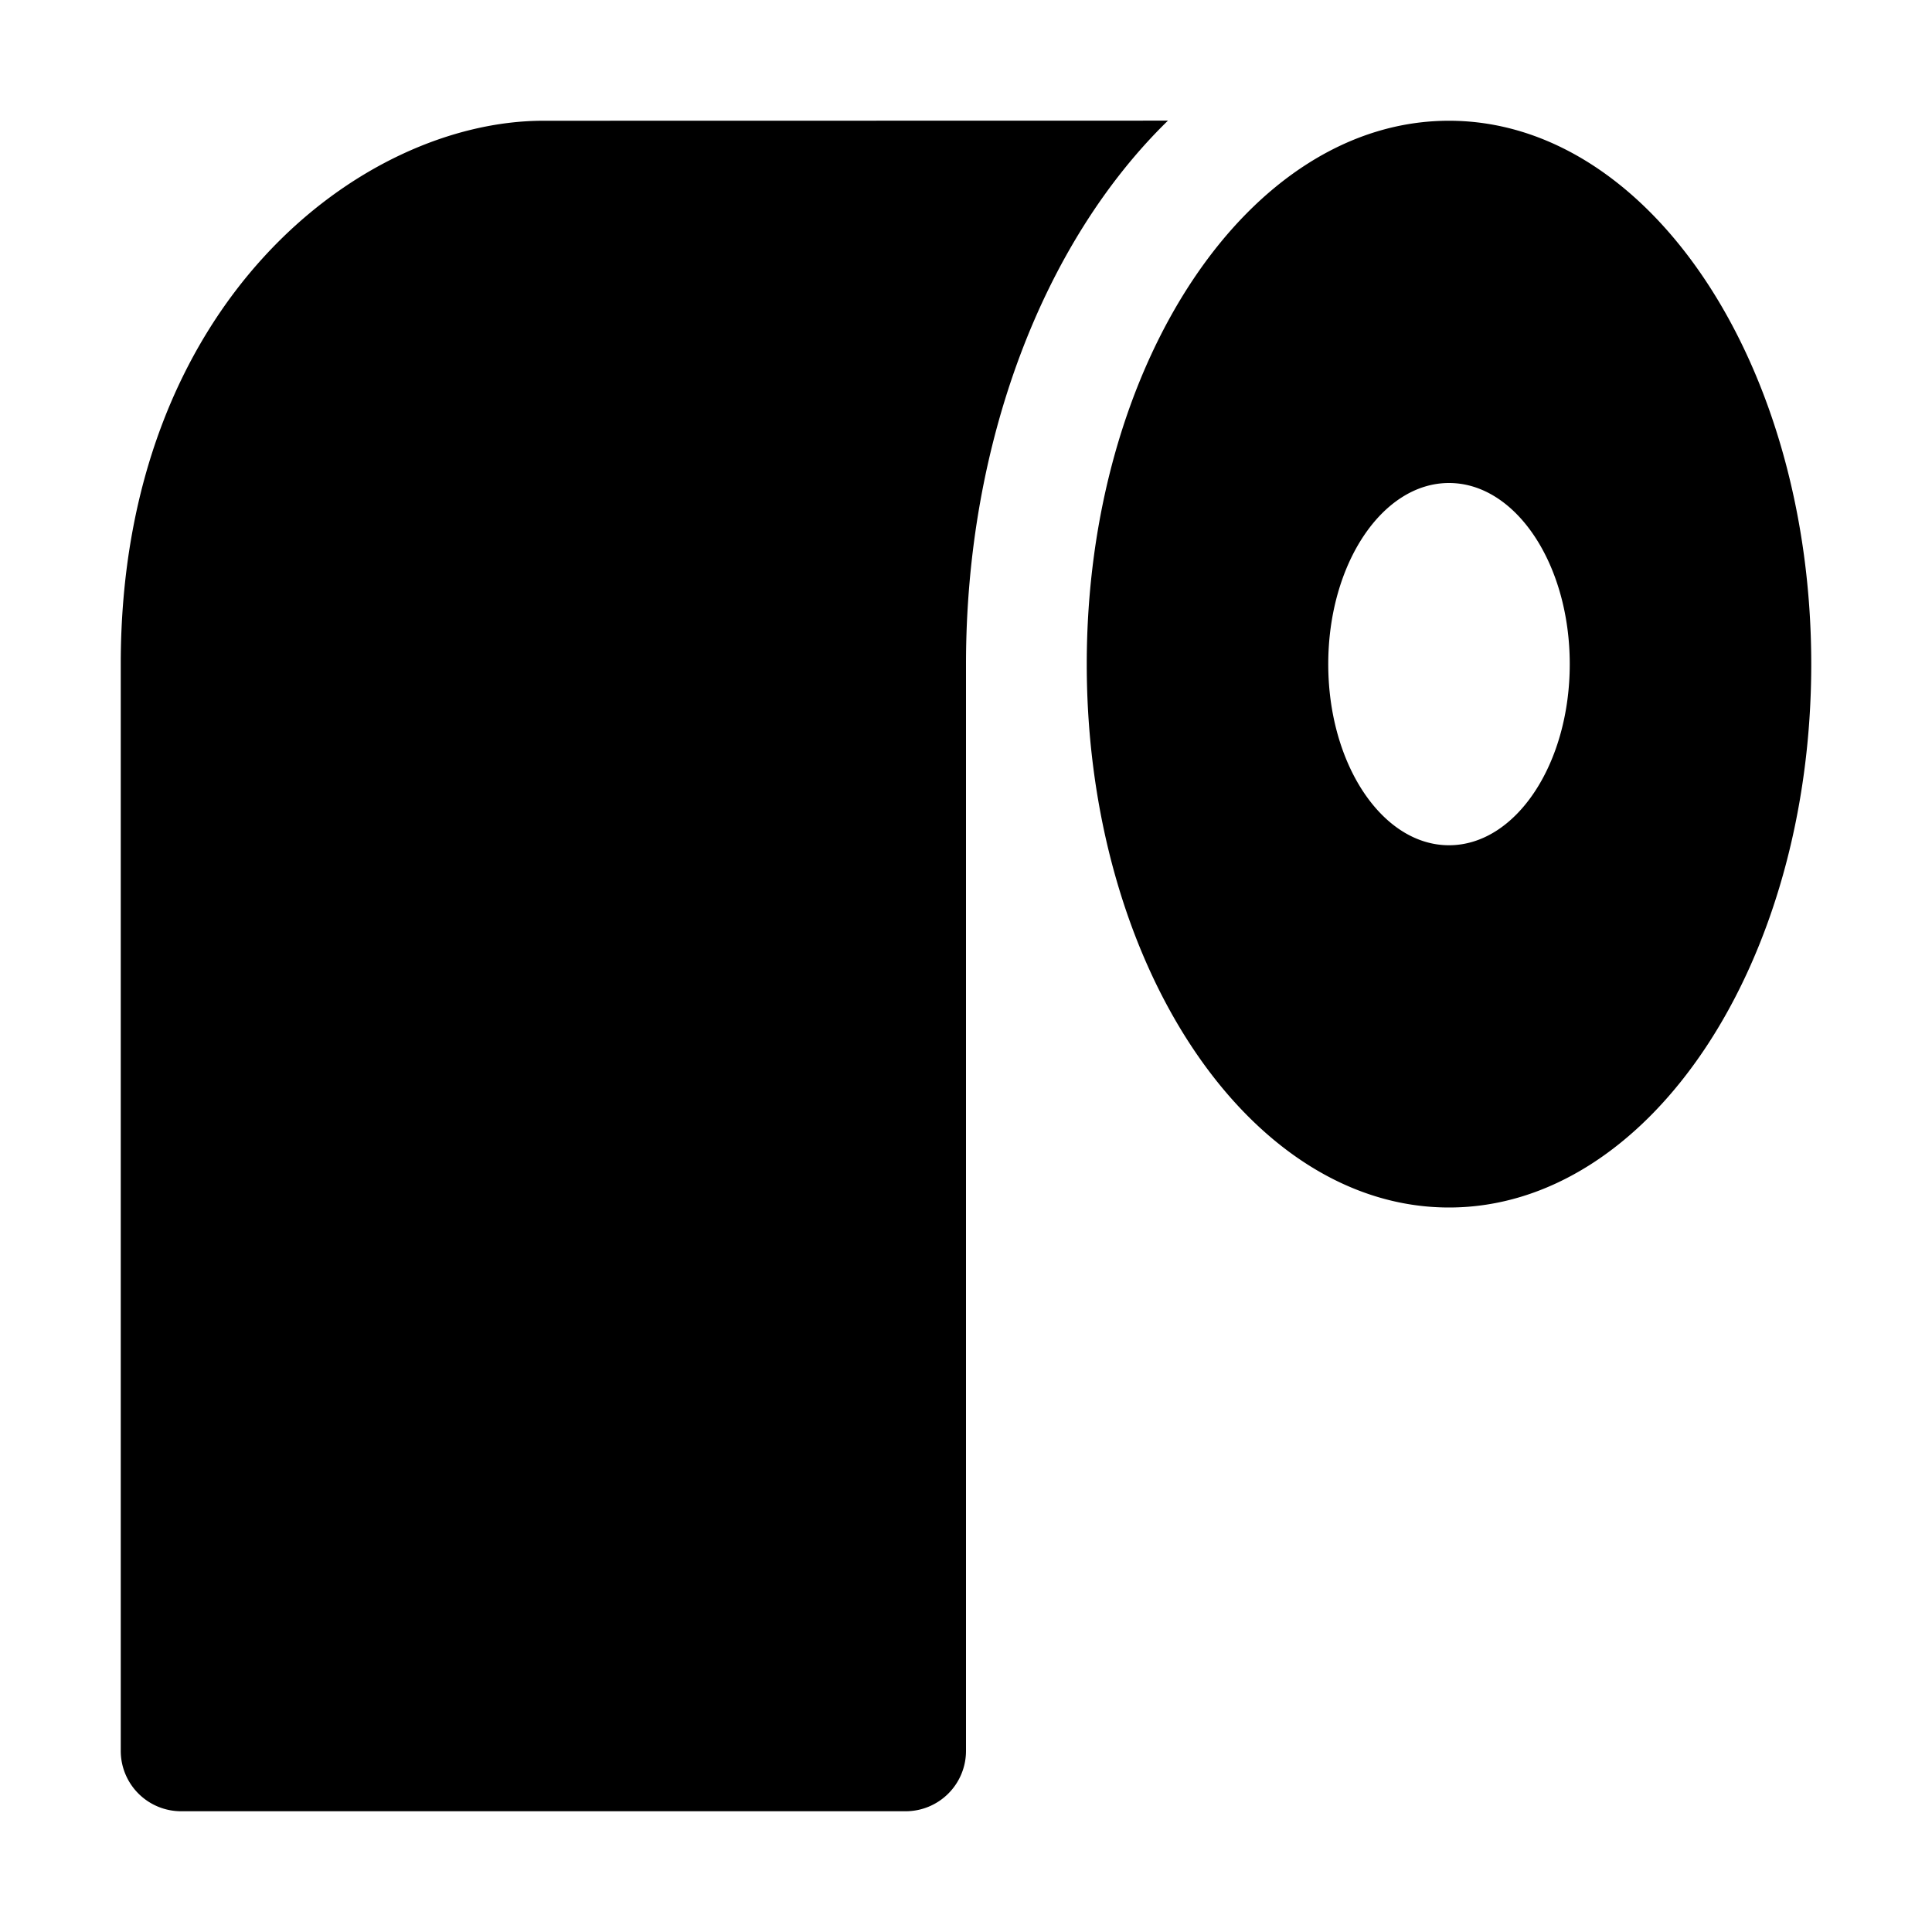 <svg xmlns="http://www.w3.org/2000/svg" viewBox="0 0 32 32"><path fill="currentColor" fill-rule="evenodd" d="M19.345 1.998C17.28 4.011 16 7.337 16 11v18a1 1 0 0 1-1 1H3a1 1 0 0 1-1-1V11c0-6 4-9 7-9zM24 2c3.314 0 6 4.03 6 9s-2.686 9-6 9-6-4.03-6-9 2.686-9 6-9m0 6c-1.105 0-2 1.343-2 3s.895 3 2 3 2-1.343 2-3-.895-3-2-3"/></svg>